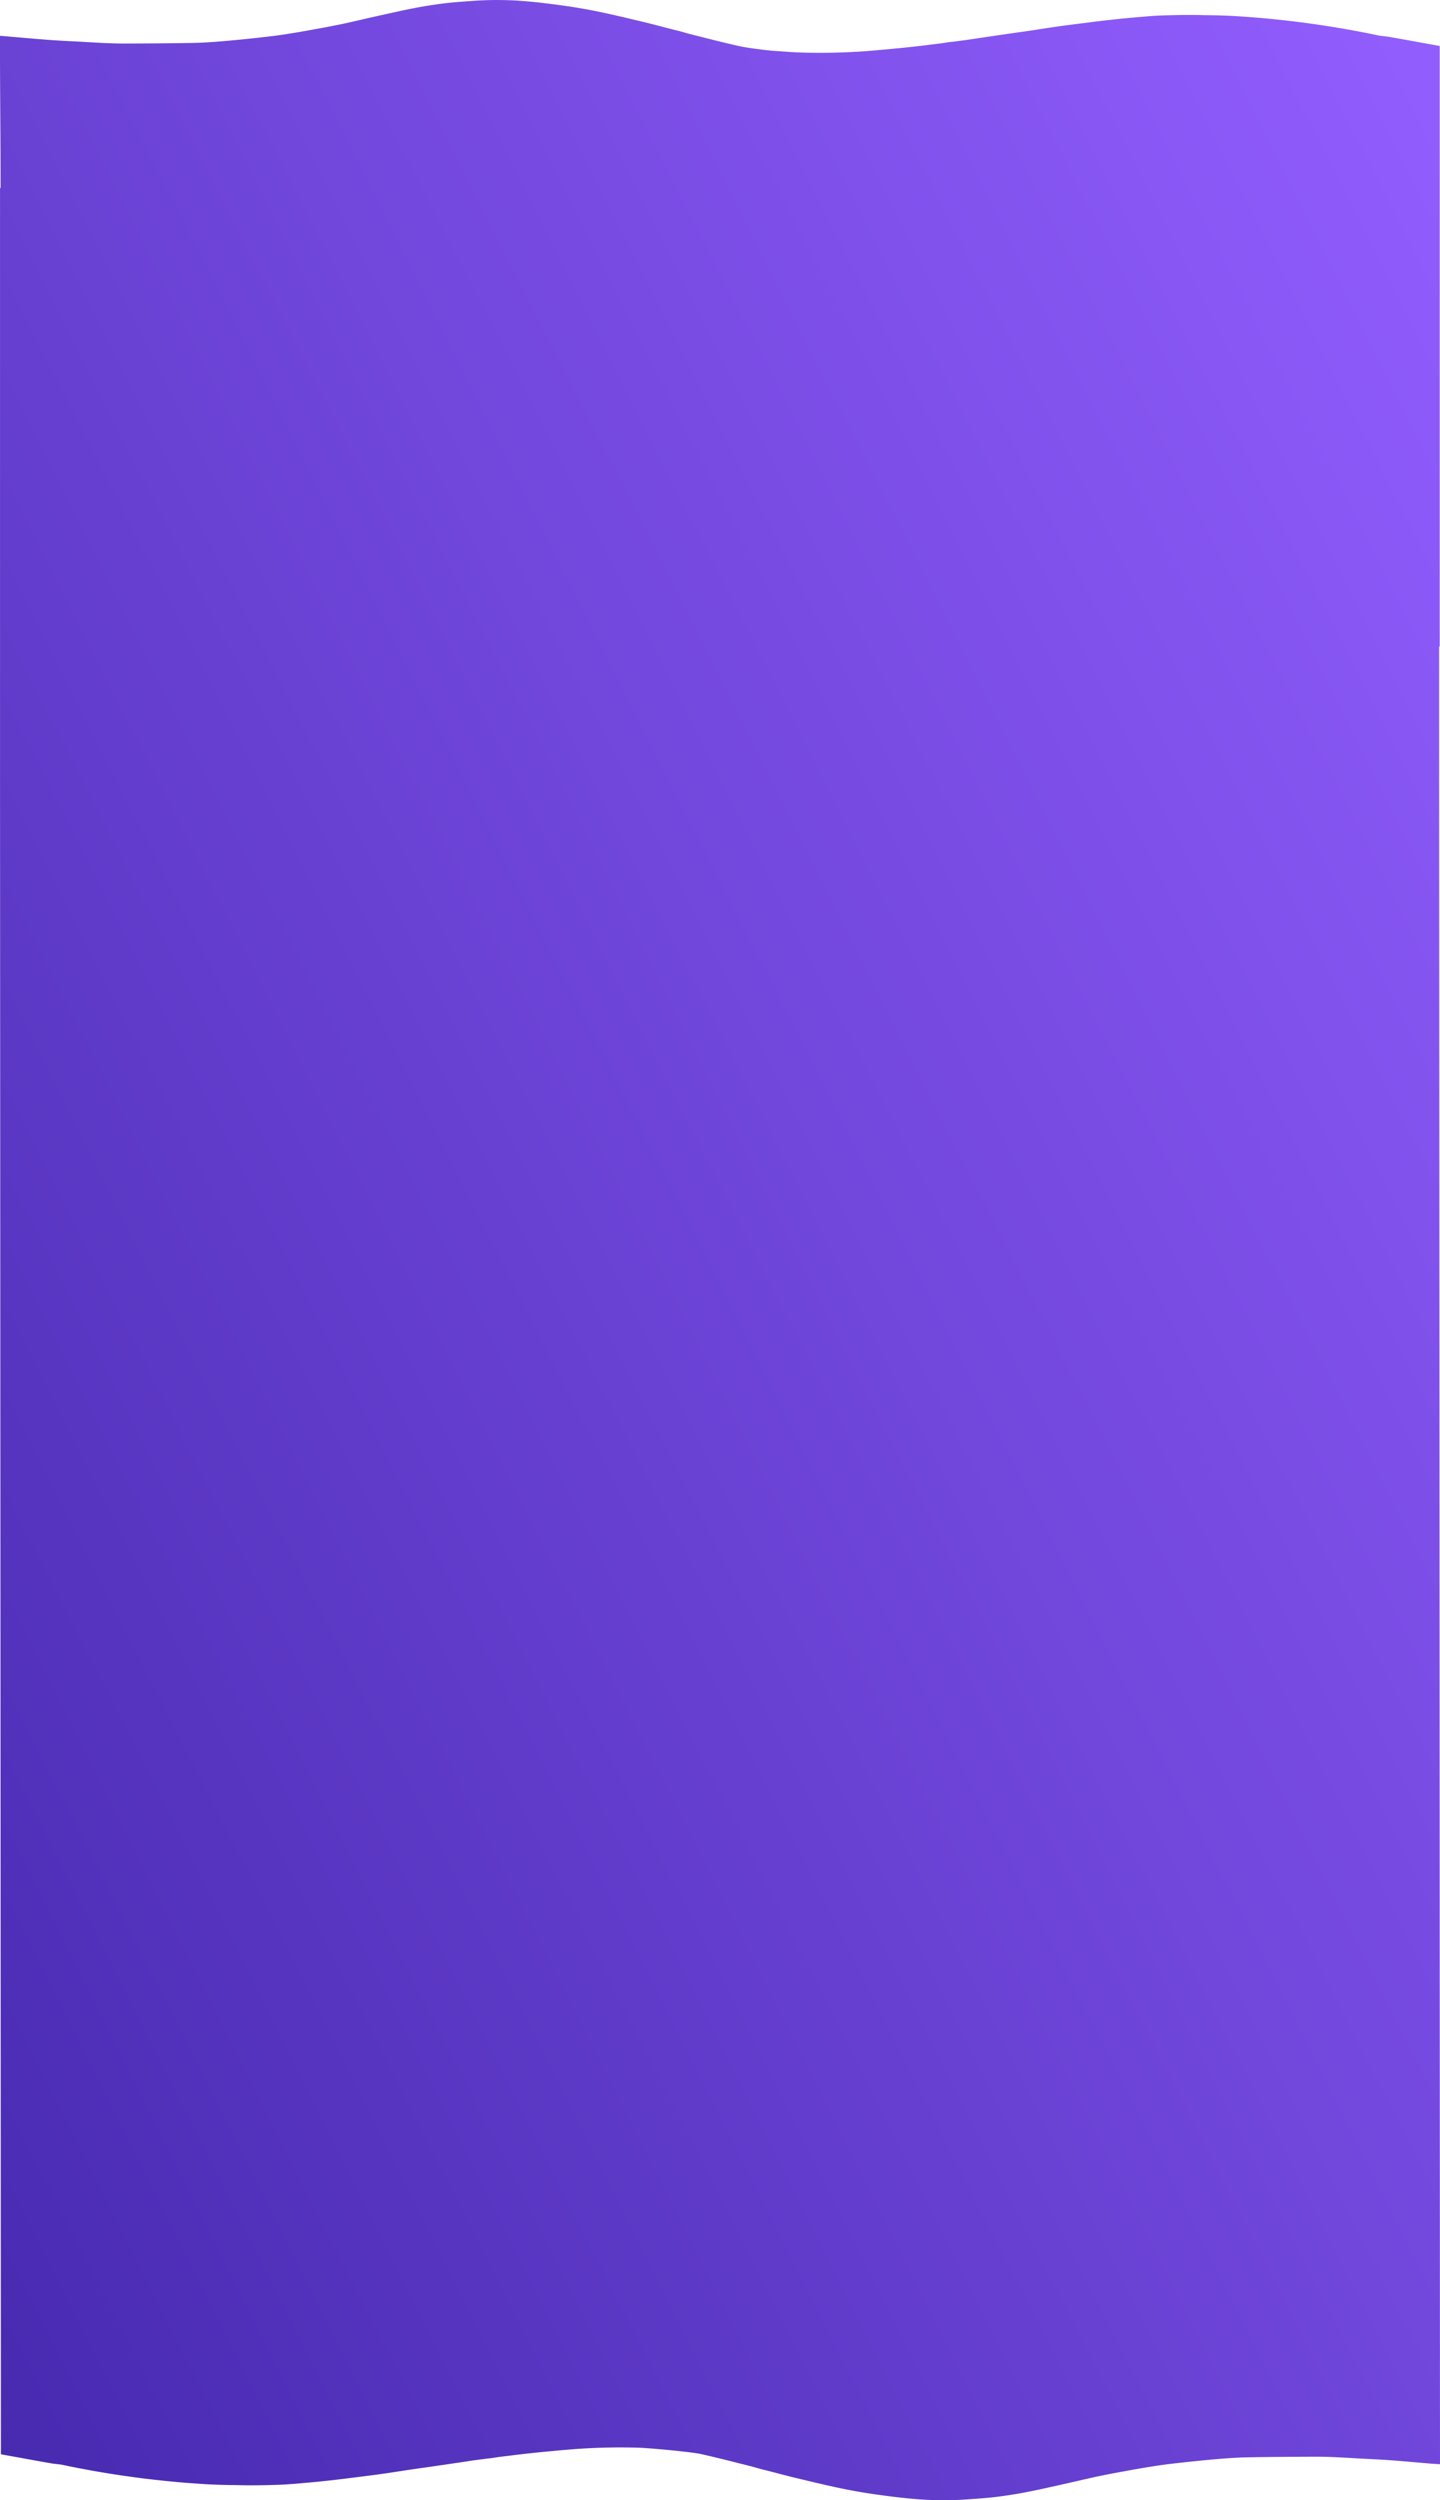 <svg xmlns="http://www.w3.org/2000/svg" xmlns:xlink="http://www.w3.org/1999/xlink" width="434.961" height="754.99" viewBox="0 0 434.961 754.99"><defs><style>.a{fill:url(#a);}</style><linearGradient id="a" x1="0.004" y1="0.934" x2="1.002" y2="0.061" gradientUnits="objectBoundingBox"><stop offset="0" stop-color="#492bb2"/><stop offset="1" stop-color="#915dfd"/></linearGradient></defs><path class="a" d="M13812.56,1297.266c-3.6-.651-7.2-1.322-10.806-1.938-.178-.03-.362-.051-.545-.065l-2.116-.254a295.685,295.685,0,0,0-42.9-5.867c-.089-.007-.172-.014-.248-.019-4.723-.3-9.611-.3-9.613-.3-4.193-.138-8.4-.054-12.594.073-2.916.089-5.826.374-8.735.622-2.543.217-5.082.489-7.62.768-2.123.233-4.241.5-6.359.77-2.972.376-5.944.741-8.909,1.156-2.836.4-5.661.862-8.493,1.28-2.73.4-5.464.779-8.194,1.176-2.909.424-5.816.859-8.725,1.289l-2.635.39h0l-3.826.5c-1.214.073-2.438.344-3.654.492-2.2.267-4.39.555-6.588.807s-4.4.489-6.6.7c-3.088.295-6.175.587-9.265.829a189.2,189.2,0,0,1-19.16.445c-3.2-.074-6.4-.38-9.6-.583-.155-.01-6.527-.682-9.488-1.338-5-1.107-9.947-2.4-14.908-3.643-1.562-.39-3.092-.91-4.662-1.253-.715-.156-6.532-1.718-8.87-2.274-4.445-1.057-8.887-2.14-13.358-3.087q-5.106-1.08-10.283-1.834c-4.094-.592-8.2-1.115-12.324-1.472a101.667,101.667,0,0,0-16.027-.142c-2.911.208-5.828.4-8.722.747-3.02.367-6.032.835-9.016,1.414-4,.778-7.978,1.691-11.958,2.572-3.221.713-6.422,1.506-9.649,2.186-3.128.658-6.274,1.243-9.423,1.812-2.942.531-5.887,1.044-8.845,1.483-2.572.382-5.159.68-7.746.959-3.5.376-6.993.745-10.5,1.032-2.885.236-5.777.446-8.67.5-6.86.121-13.722.168-20.583.19-4.6.014-9.187-.315-13.774-.563-2.994-.162-5.991-.288-8.981-.509-4.156-.307-8.31-.693-12.464-1.037-.8-.067-1.793-.165-2.691-.218v2.882c0,14.425.188,28.66.186,43.086h-.176v179.067l.264,505.261q2.373.428,4.748.855c3.6.651,7.2,1.322,10.807,1.937.18.031.361.052.545.066l2.117.254a295.533,295.533,0,0,0,42.895,5.866c.088.008.172.014.248.019,4.725.3,9.611.3,9.613.3,4.193.138,8.4.054,12.594-.074,2.916-.089,5.826-.373,8.734-.621,2.545-.217,5.084-.49,7.621-.767,2.123-.233,4.242-.5,6.361-.77,2.971-.376,5.943-.741,8.906-1.156,2.838-.4,5.662-.861,8.5-1.28,2.729-.4,5.461-.778,8.191-1.176,2.91-.424,5.818-.859,8.725-1.289.881-.13.375-.067,1.253-.2l1.384-.193,3.824-.5c1.215-.072,2.439-.344,3.656-.491,2.2-.267,4.389-.556,6.588-.808s4.4-.489,6.6-.7c3.088-.295,6.176-.587,9.264-.83a189.16,189.16,0,0,1,19.16-.445c3.2.073,16.129,1.265,19.088,1.921,5,1.107,9.945,2.4,14.91,3.642,1.561.39,3.09.91,4.66,1.253.717.156,6.531,1.718,8.871,2.273,4.445,1.057,8.887,2.141,13.357,3.087q5.106,1.081,10.285,1.834c4.092.592,8.2,1.115,12.324,1.471a101.7,101.7,0,0,0,16.025.142c2.912-.208,5.828-.395,8.721-.747q4.532-.551,9.018-1.414c4-.777,7.979-1.691,11.957-2.572,3.221-.713,6.422-1.506,9.65-2.185,3.127-.659,6.273-1.243,9.422-1.812,2.941-.532,5.887-1.045,8.844-1.483,2.574-.382,5.16-.68,7.748-.958,3.5-.376,6.994-.745,10.5-1.032,2.885-.237,5.777-.447,8.67-.5,6.861-.121,13.723-.169,20.584-.19,4.6-.014,9.186.315,13.773.563,2.994.162,5.992.288,8.98.509,4.158.308,8.311.693,12.465,1.038.8.067,1.605.1,2.5.15l-.263-505.575q0-21.638,0-43.276h.178V1298.122Z" transform="translate(-13382.434 -1284.24)"/></svg>
